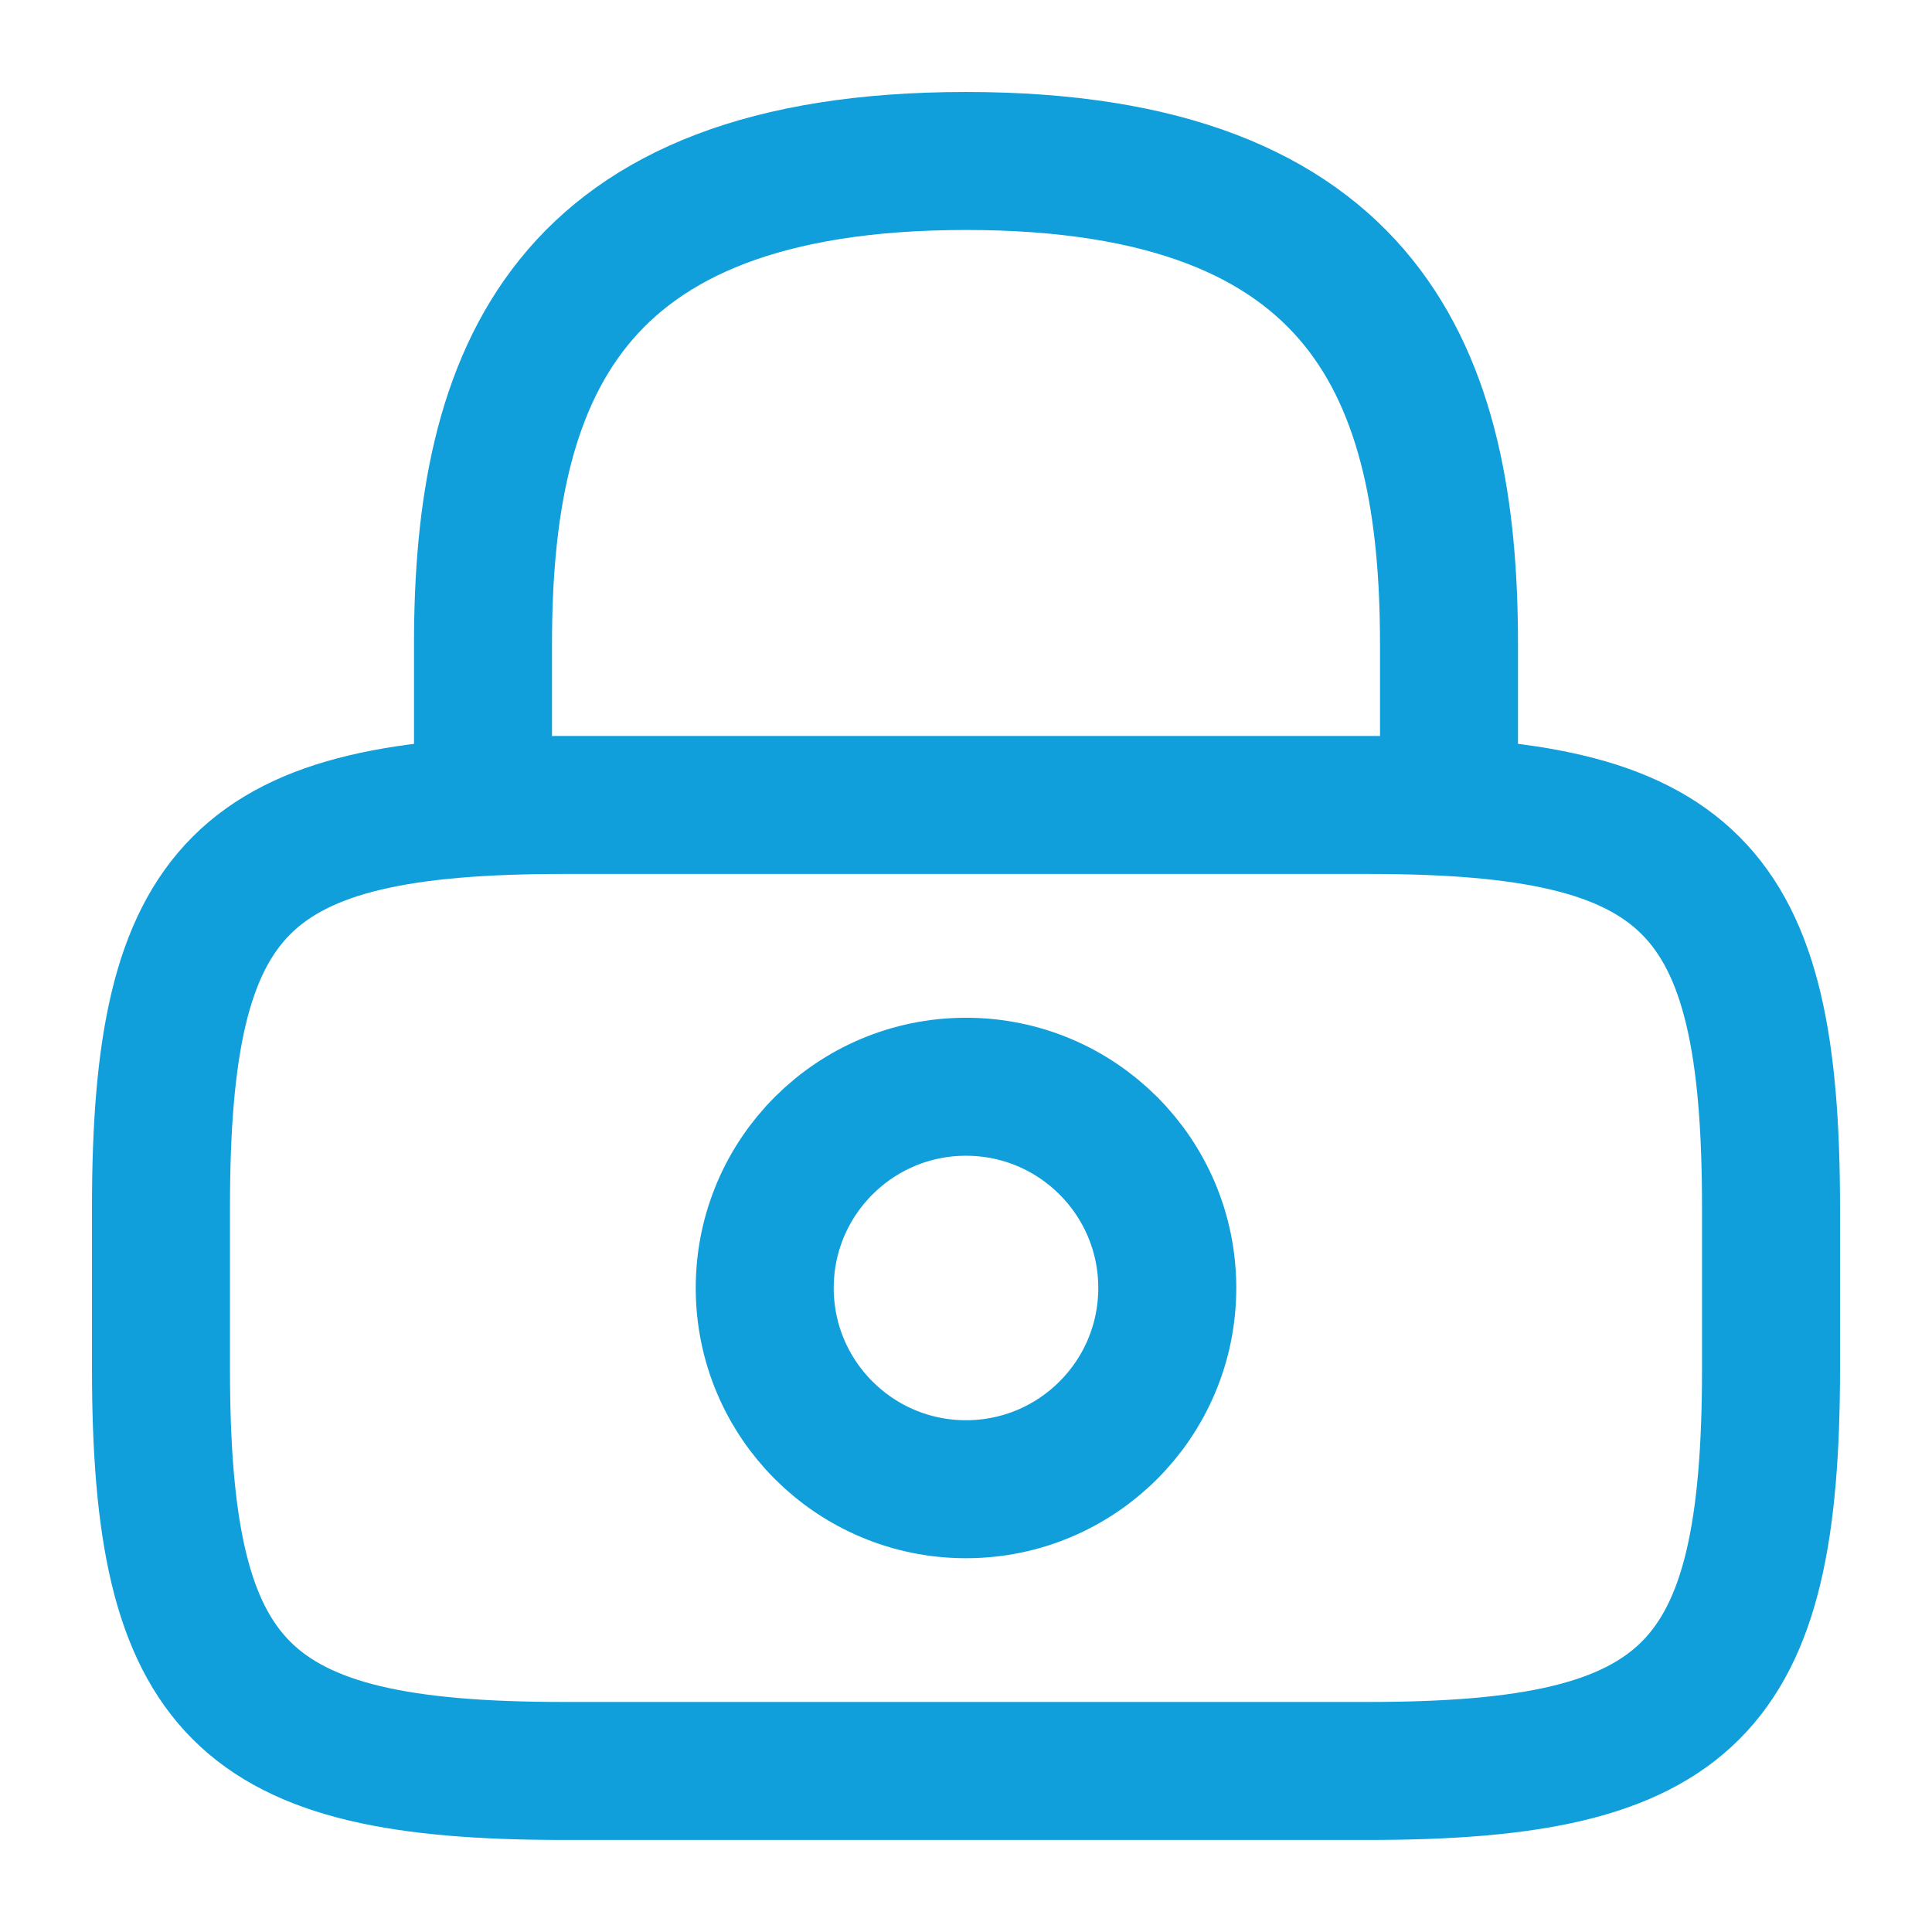<svg width="28" height="28" viewBox="0 0 28 28" fill="none" xmlns="http://www.w3.org/2000/svg">
<path d="M7 11.666V9.333C7 5.471 8.167 2.333 14 2.333C19.833 2.333 21 5.471 21 9.333V11.666" stroke="#109FDA" stroke-width="2" stroke-linecap="round" stroke-linejoin="round"/>
<path d="M14 21.583C15.611 21.583 16.917 20.277 16.917 18.666C16.917 17.056 15.611 15.75 14 15.75C12.389 15.75 11.083 17.056 11.083 18.666C11.083 20.277 12.389 21.583 14 21.583Z" stroke="#109FDA" stroke-width="2" stroke-linecap="round" stroke-linejoin="round"/>
<path d="M19.833 25.666H8.167C3.5 25.666 2.333 24.5 2.333 19.833V17.5C2.333 12.833 3.5 11.666 8.167 11.666H19.833C24.5 11.666 25.667 12.833 25.667 17.5V19.833C25.667 24.5 24.5 25.666 19.833 25.666Z" stroke="#109FDA" stroke-width="2" stroke-linecap="round" stroke-linejoin="round"/>
</svg>
